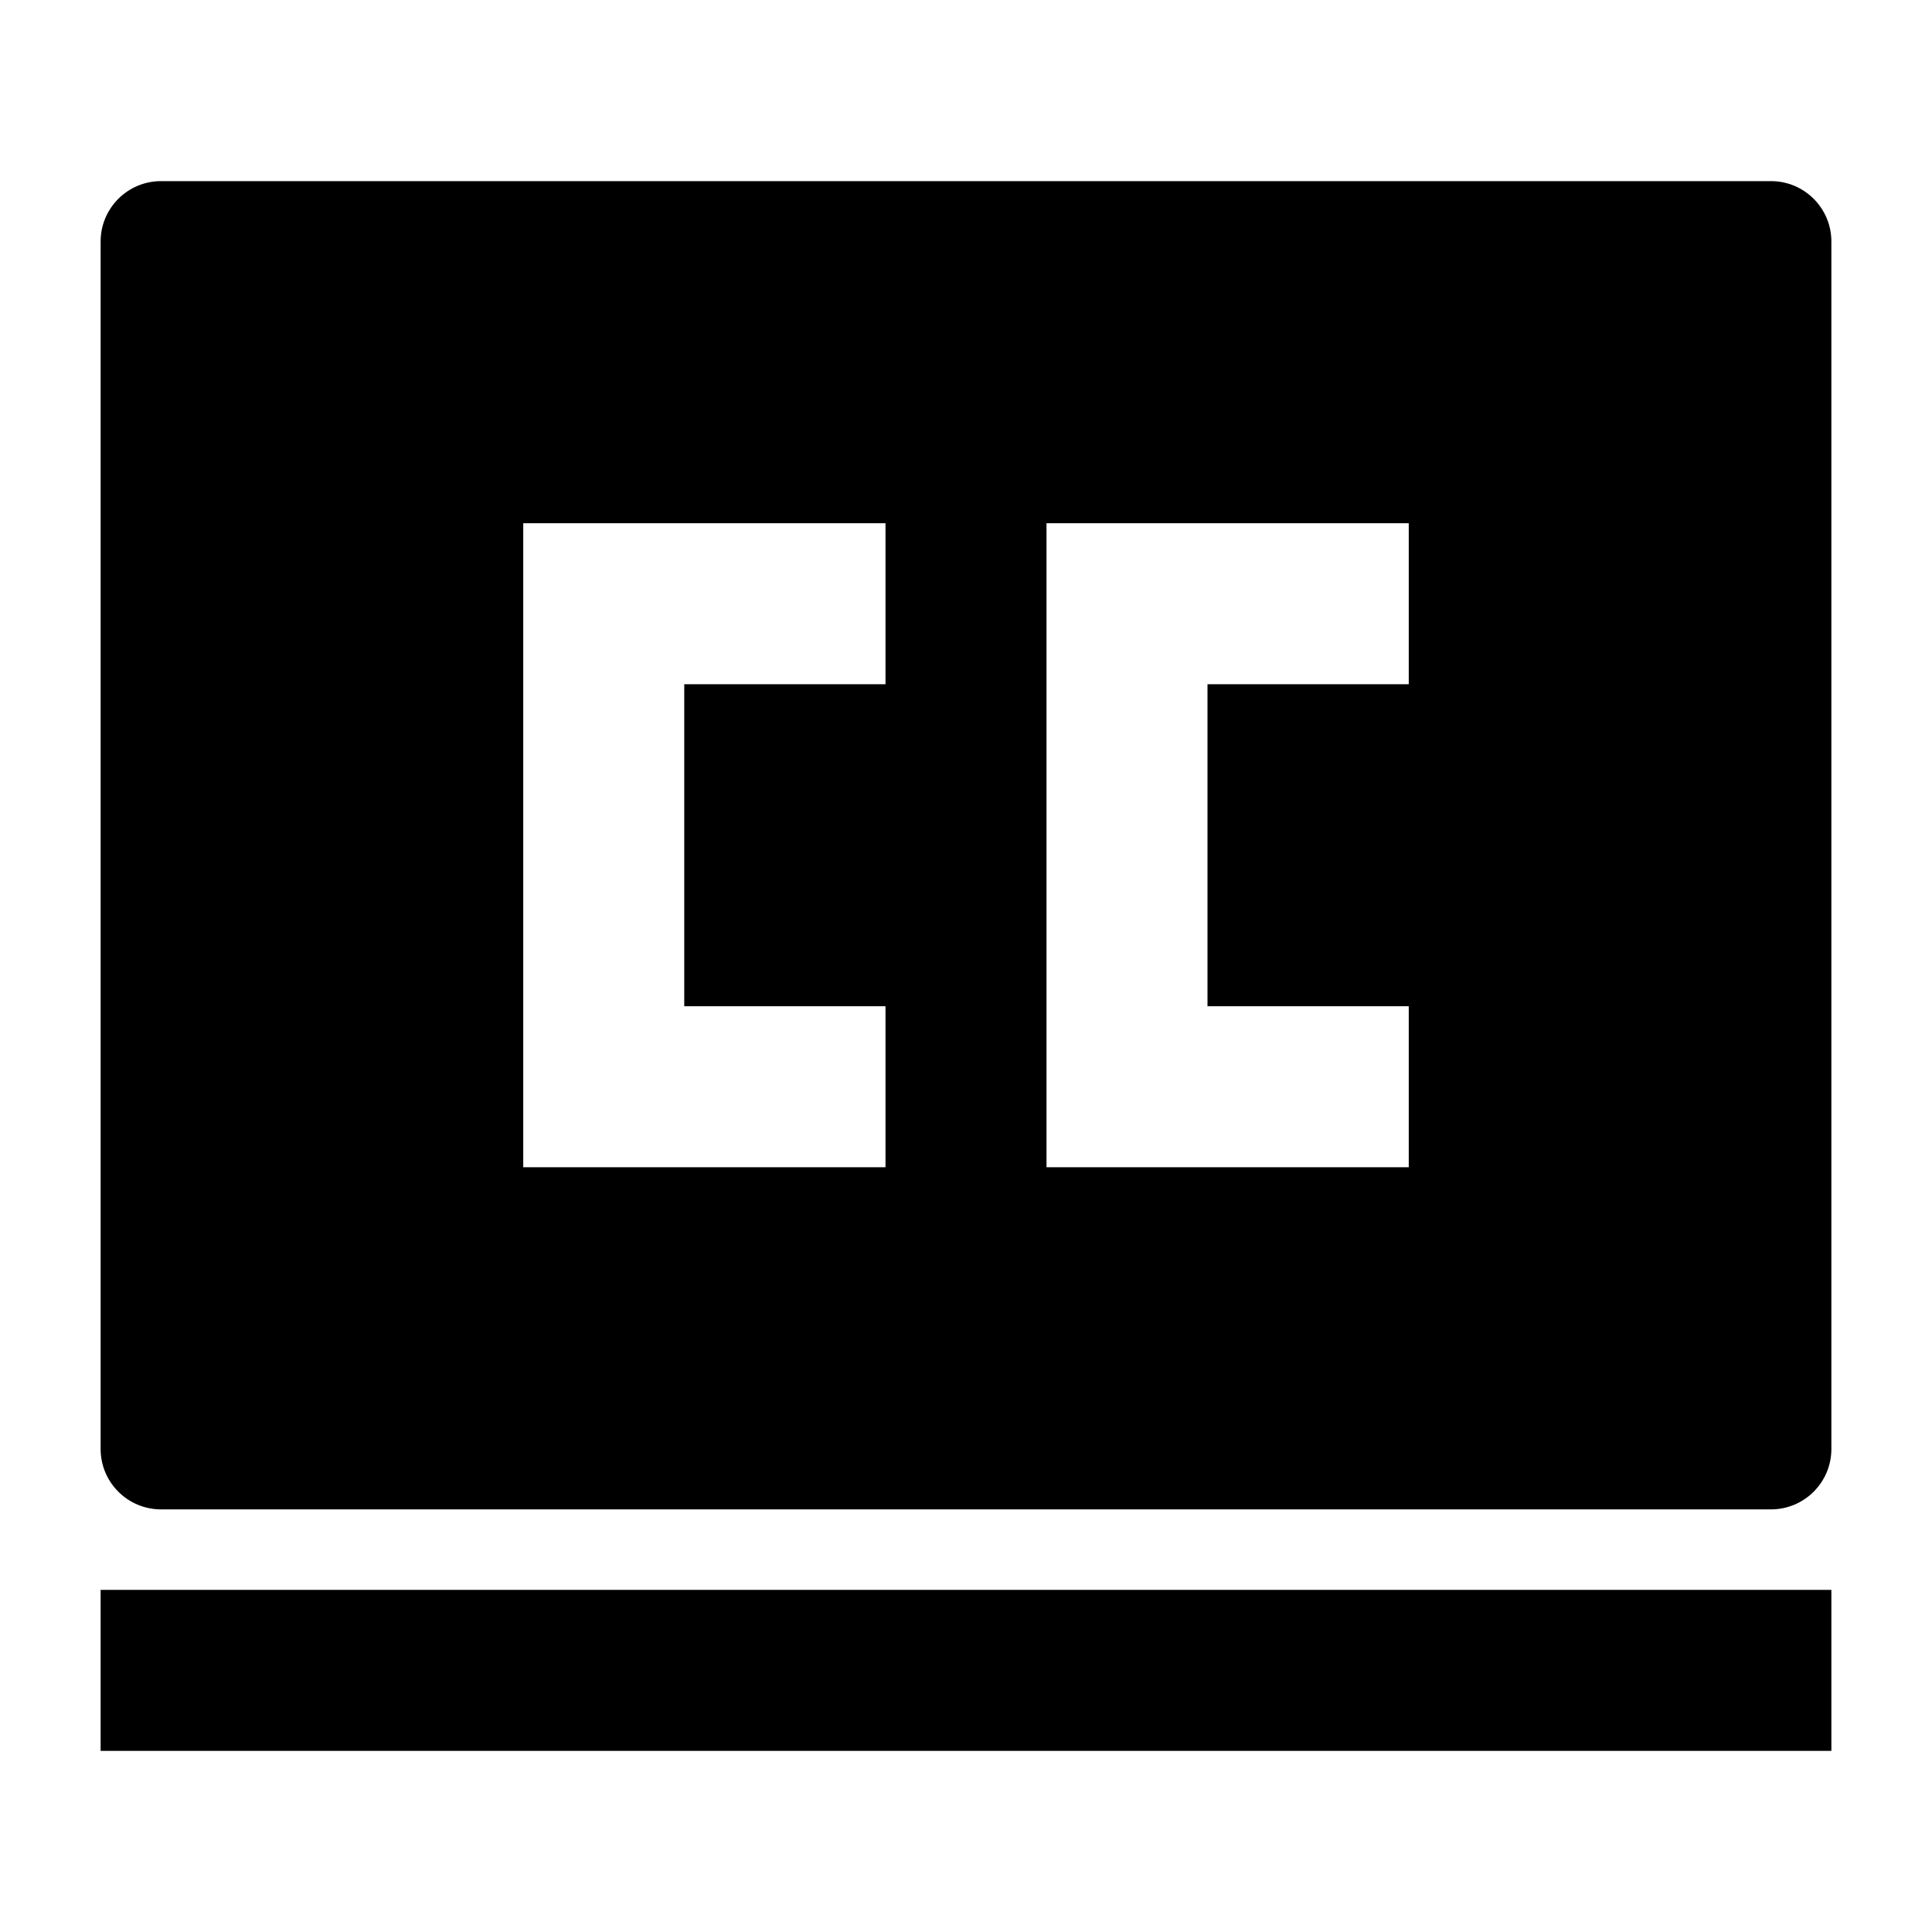 <svg width="24" height="24" viewBox="0 0 24 24" xmlns="http://www.w3.org/2000/svg">
    <path fill-rule="evenodd" clip-rule="evenodd" d="M2 2.25C1.586 2.25 1.25 2.586 1.25 3V18C1.25 18.414 1.586 18.75 2 18.75H22C22.414 18.75 22.75 18.414 22.75 18V3C22.75 2.586 22.414 2.25 22 2.25H2ZM11 6.5H6.5V14.5H11V12.5H8.5V8.5H11V6.5ZM17.5 6.5H13V14.5H17.5V12.5H15V8.5H17.5V6.5Z"/>
    <path fill-rule="evenodd" clip-rule="evenodd" d="M22.75 21.75H1.25V19.75H22.75V21.75Z"/>
</svg>
